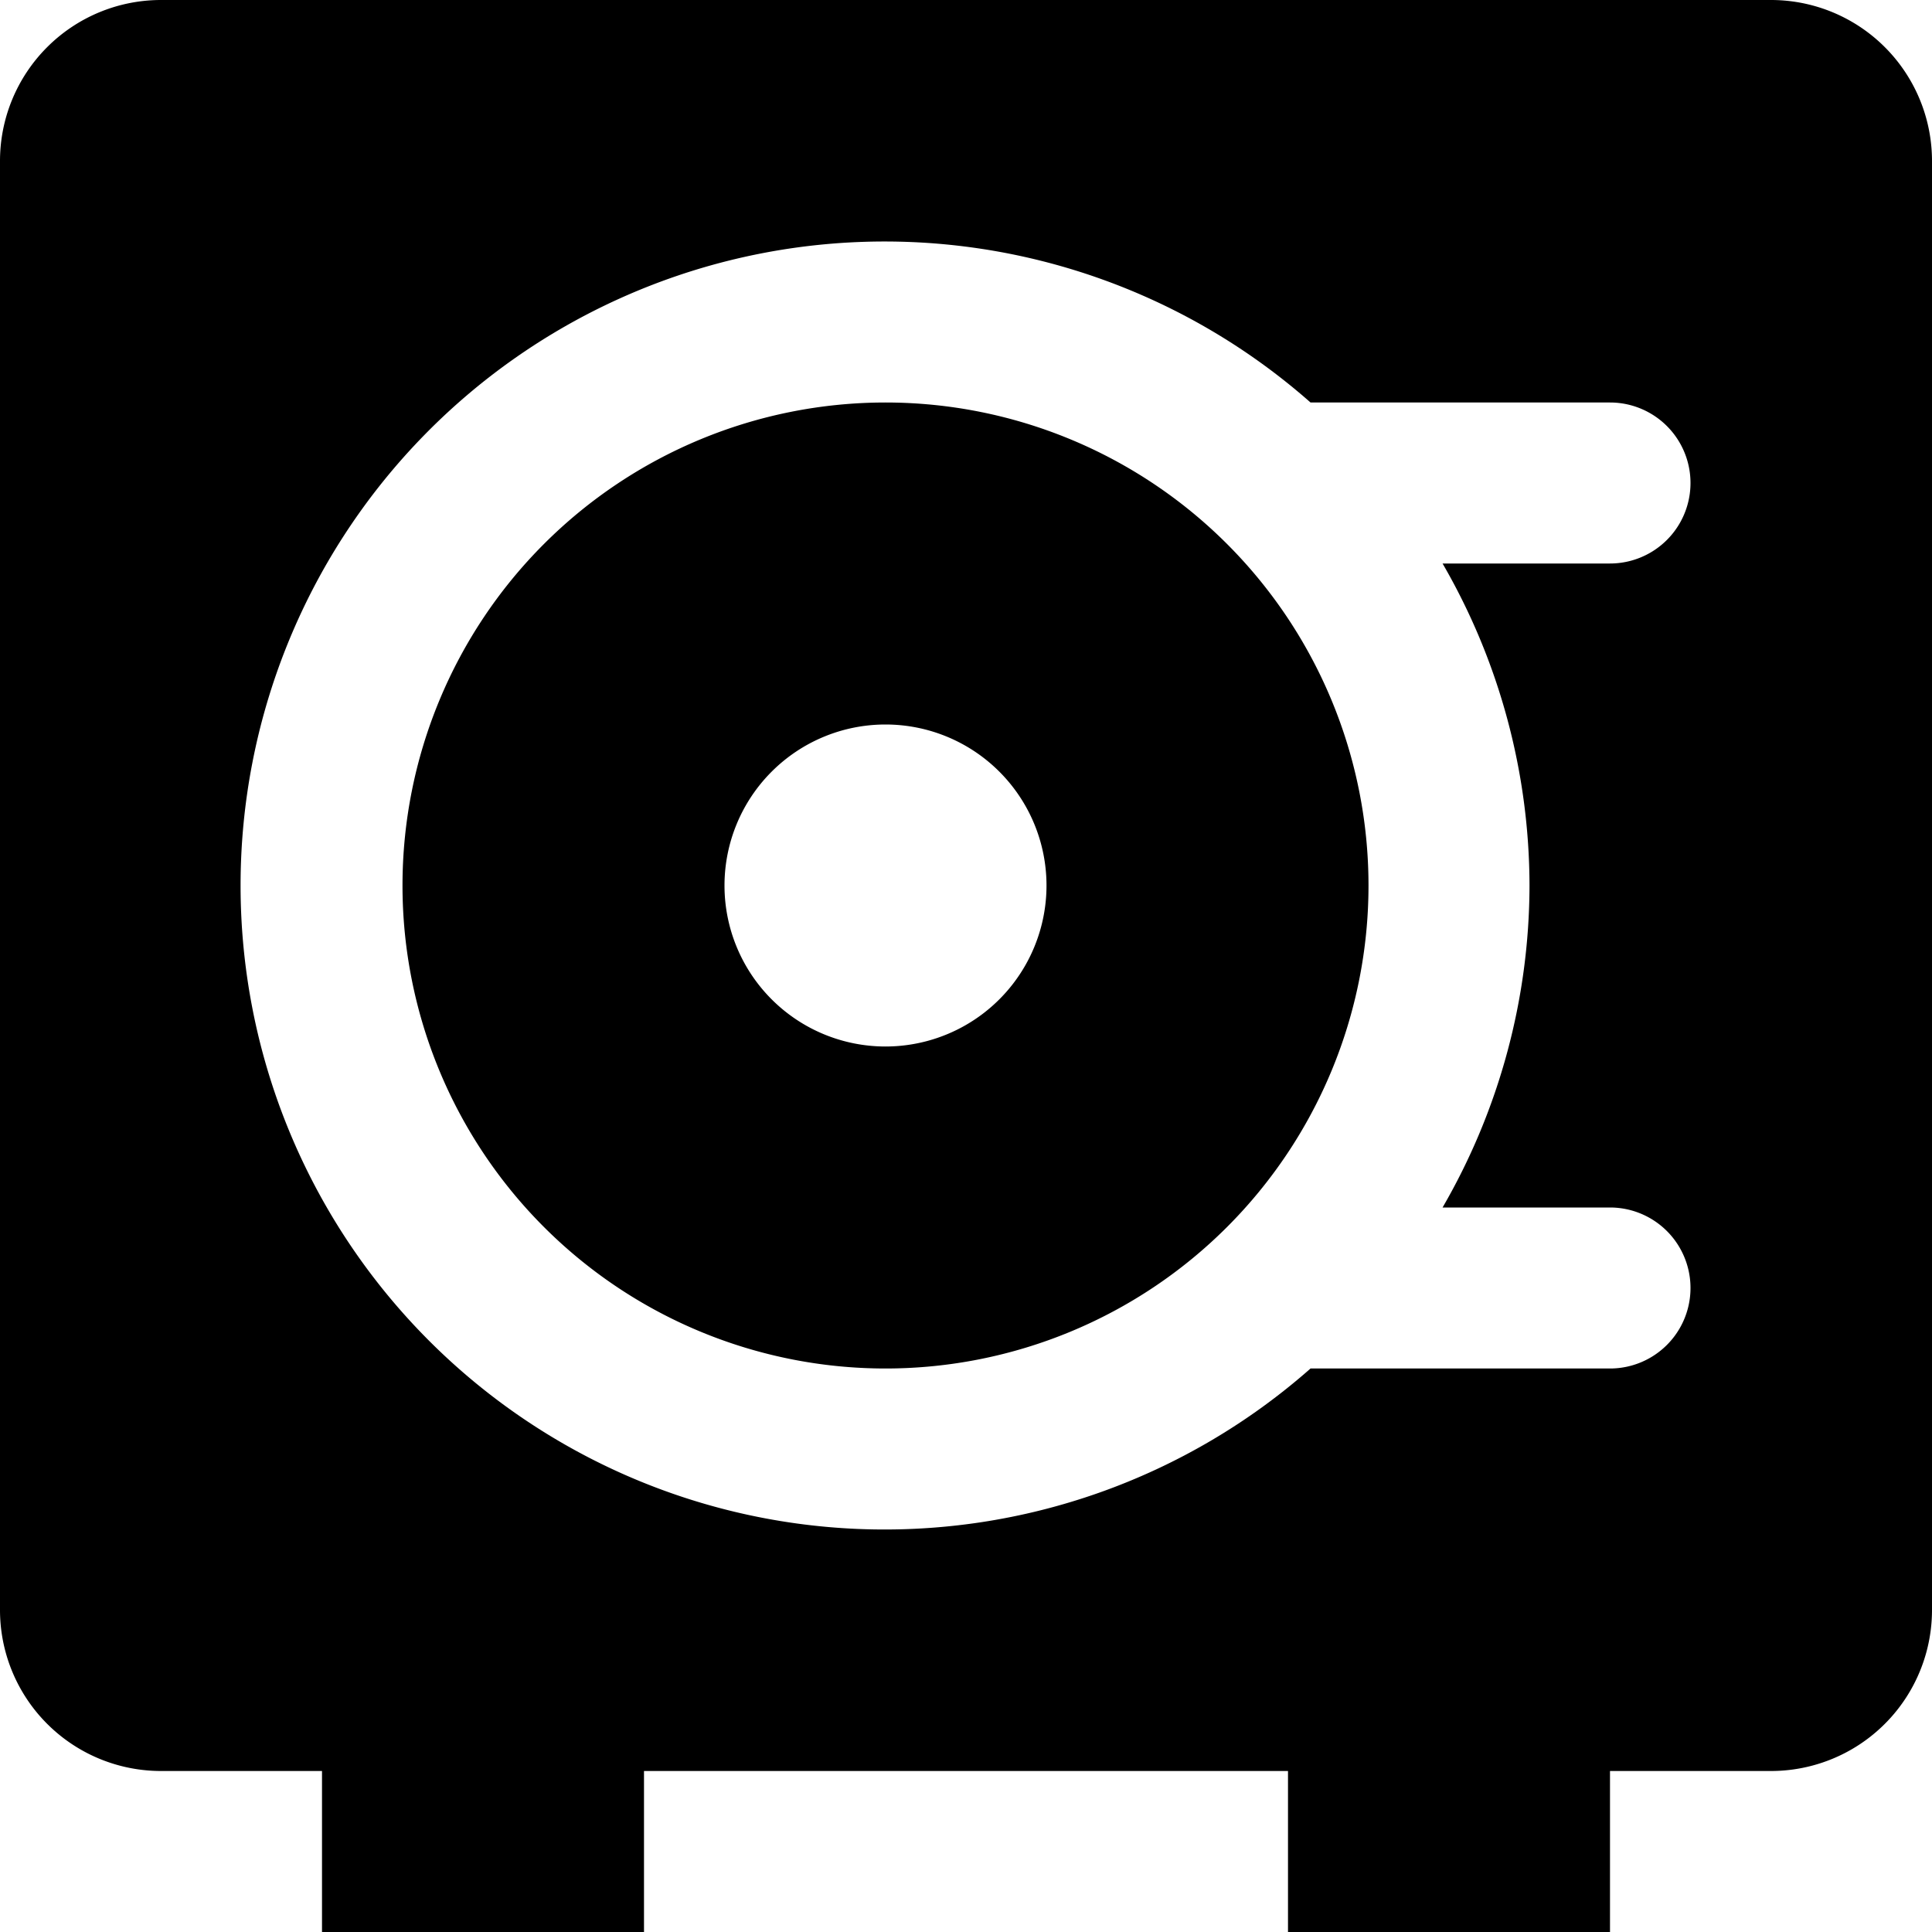 <svg xmlns="http://www.w3.org/2000/svg" viewBox="0 0 24 24"><title>safe</title><g id="safe"><path d="M22,0H2A2,2,0,0,0,0,2V20a2,2,0,0,0,2,2H4v2H8V22h8v2h4V22h2a2,2,0,0,0,2-2V2A2,2,0,0,0,22,0ZM19,11a8,8,0,0,1-1.08,4H20a1,1,0,0,1,0,2H16.28a8,8,0,1,1,0-12H20a1,1,0,0,1,0,2H17.92A8,8,0,0,1,19,11ZM11,5a6,6,0,1,0,6,6A6,6,0,0,0,11,5Zm0,8a2,2,0,1,1,2-2A2,2,0,0,1,11,13Z"/></g></svg>